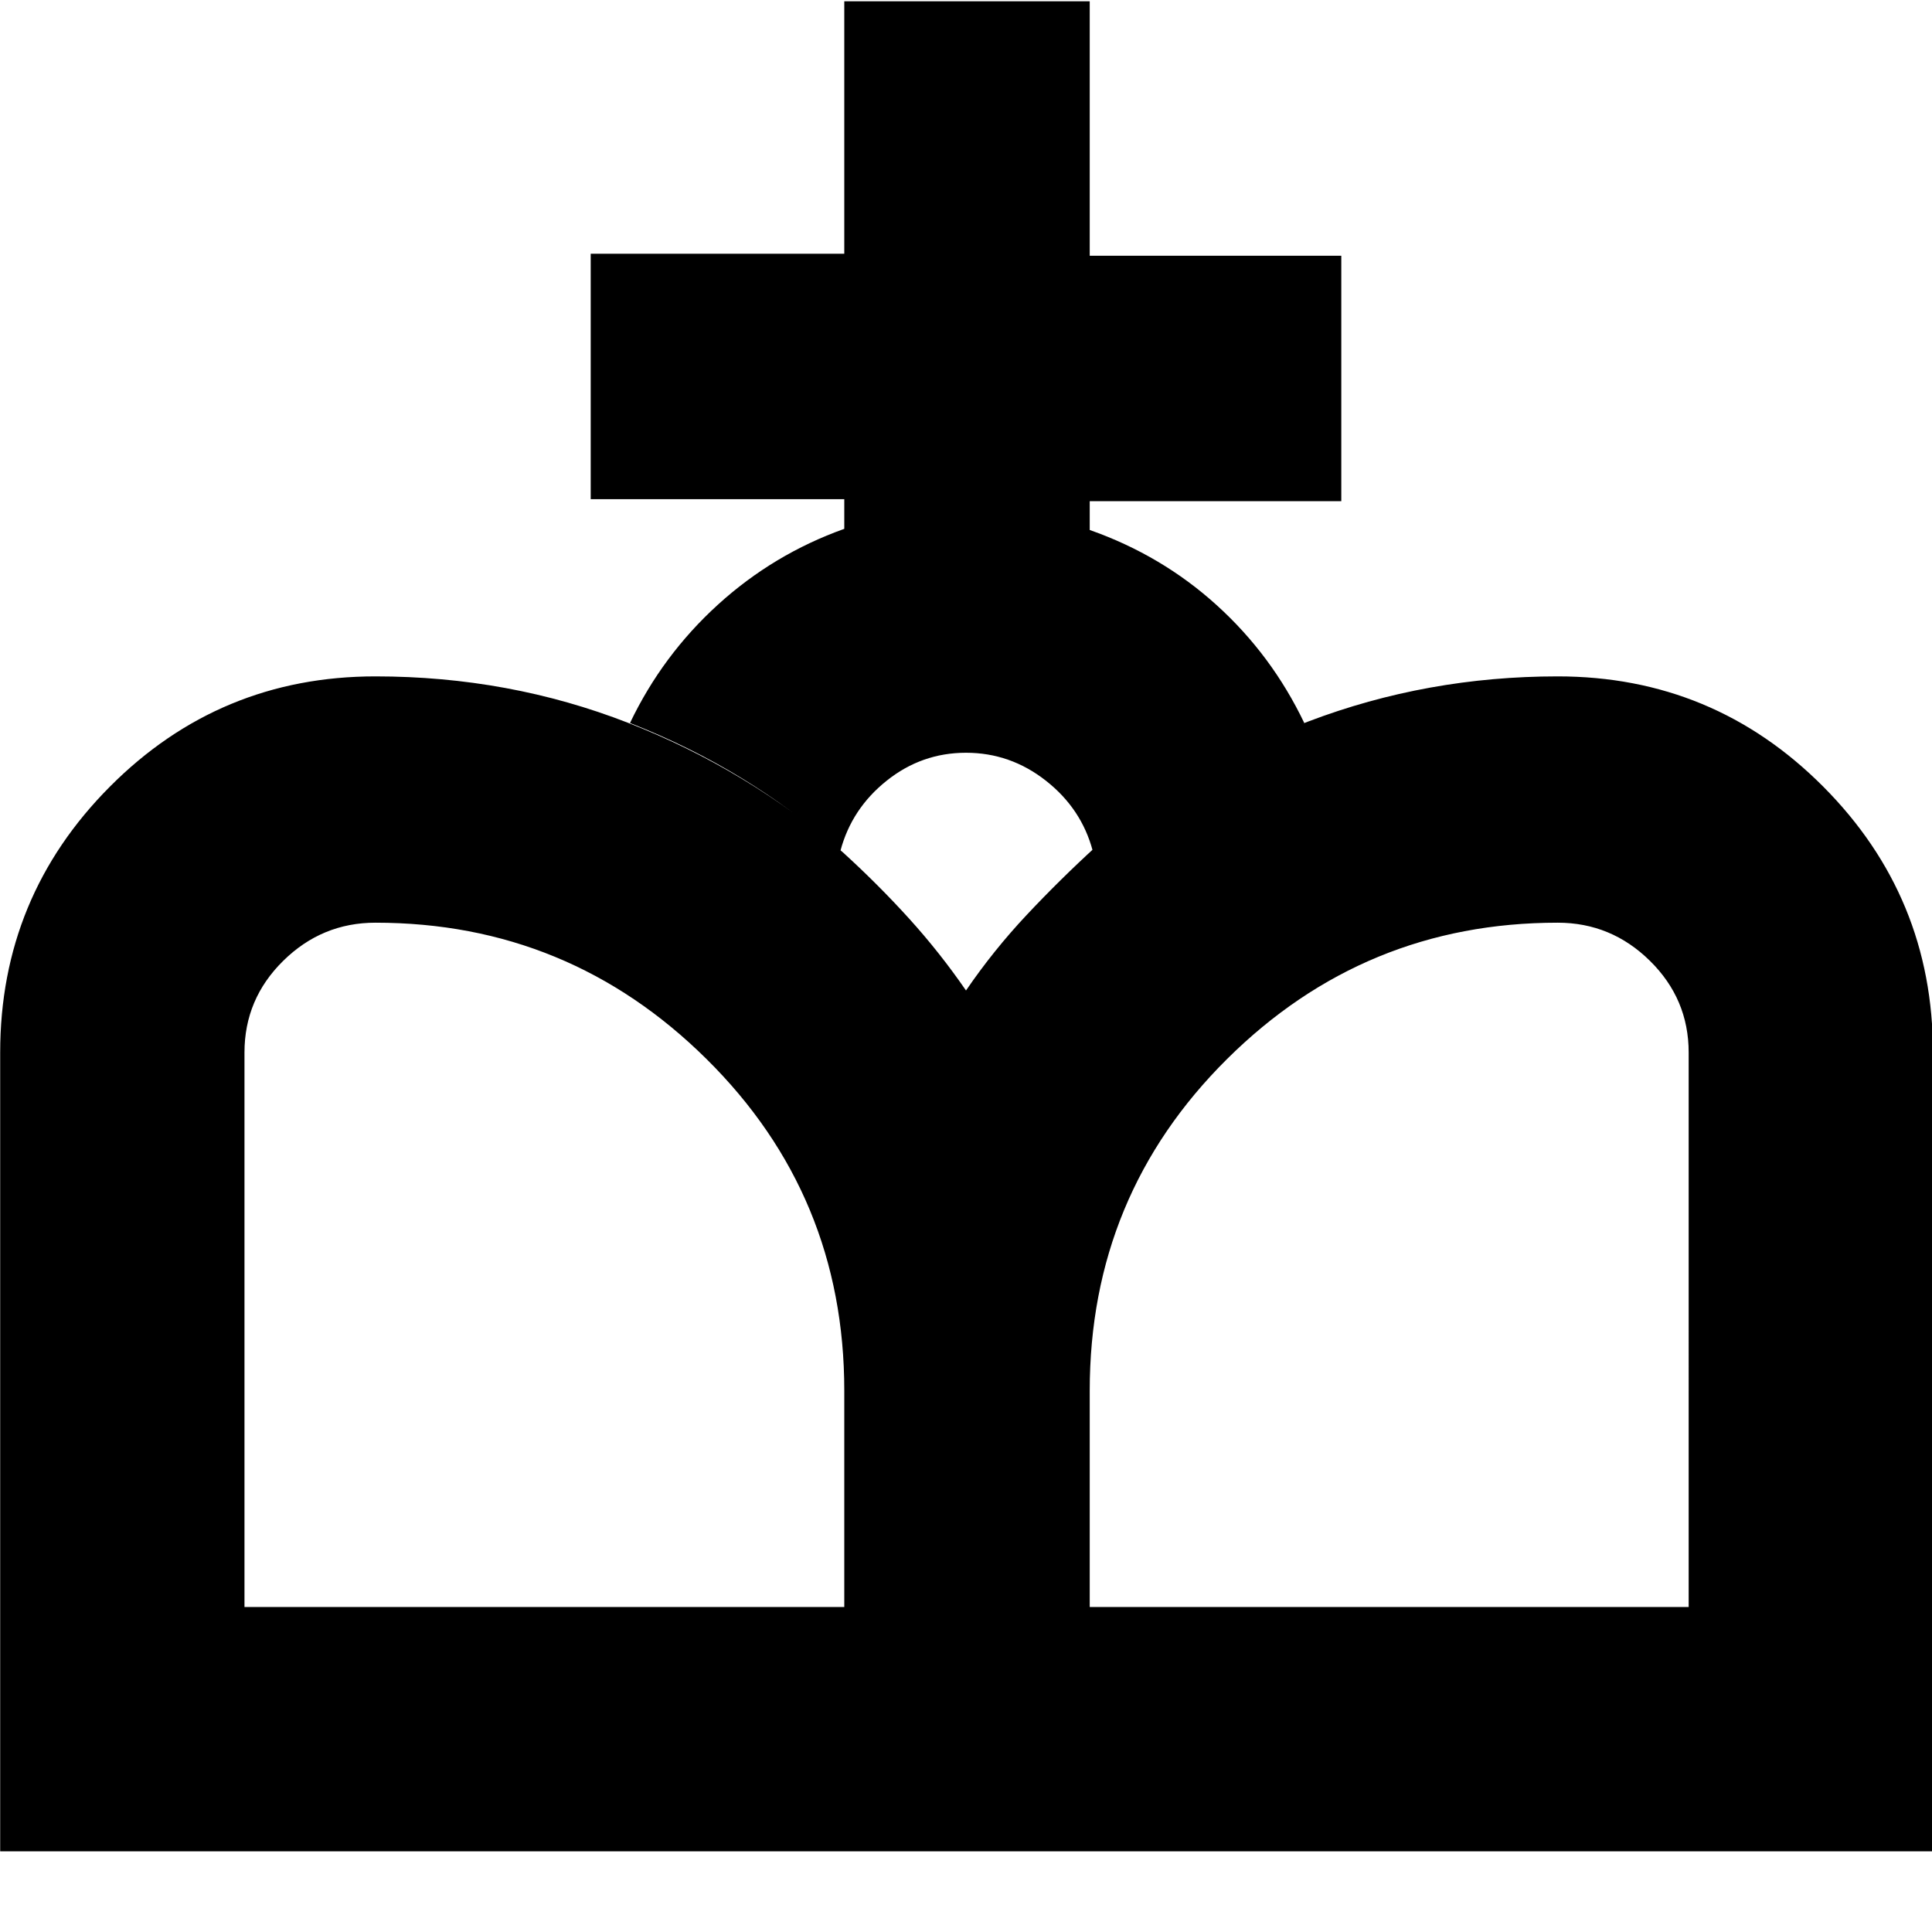 <svg xmlns="http://www.w3.org/2000/svg" height="24" viewBox="0 -960 960 960" width="24"><path d="M480.57-40.09 480-467.83q13.57-19.87 30.13-37.52Q526.7-523 544.7-539.44q46.56-39.73 105.5-62.1 58.93-22.37 123.8-22.37 77.39 0 131.94 54.76 54.54 54.76 54.54 132.15v396.91H480.57Zm-480.48 0V-437q0-77.39 54.54-132.15 54.54-54.76 131.94-54.76 66.3 0 125.52 23.08 59.21 23.09 106.78 64.39 17.56 16 32.85 32.87Q467-486.7 480-467.83l.57 427.74H.09Zm121.39-121.39h298.04V-269q0-97.04-68.46-164.78-68.45-67.74-164.49-67.74-26.61 0-45.85 18.96-19.24 18.95-19.24 45.56v275.52Zm420 0h297.61V-437q0-26.61-19.24-45.56-19.24-18.96-45.85-18.96-96.04 0-164.28 67.74T541.48-269v107.52ZM419.52-697.22v-14.74h-126v-121.95h126v-125.44h121.96v126.44h125v121.95h-125v14.31q35.74 12.56 63.11 37.37 27.37 24.8 43.5 58.54-28.96 11.57-55.35 27.33-26.39 15.76-49.78 36.15-5.57-20.91-23.24-34.8-17.68-13.9-39.72-13.9t-39.43 13.9q-17.4 13.89-22.96 34.8-23.39-20.39-49.22-36.15-25.82-15.76-55.35-27.33 16.13-33.74 43.72-58.83 27.59-25.08 62.76-37.65Z"/></svg>